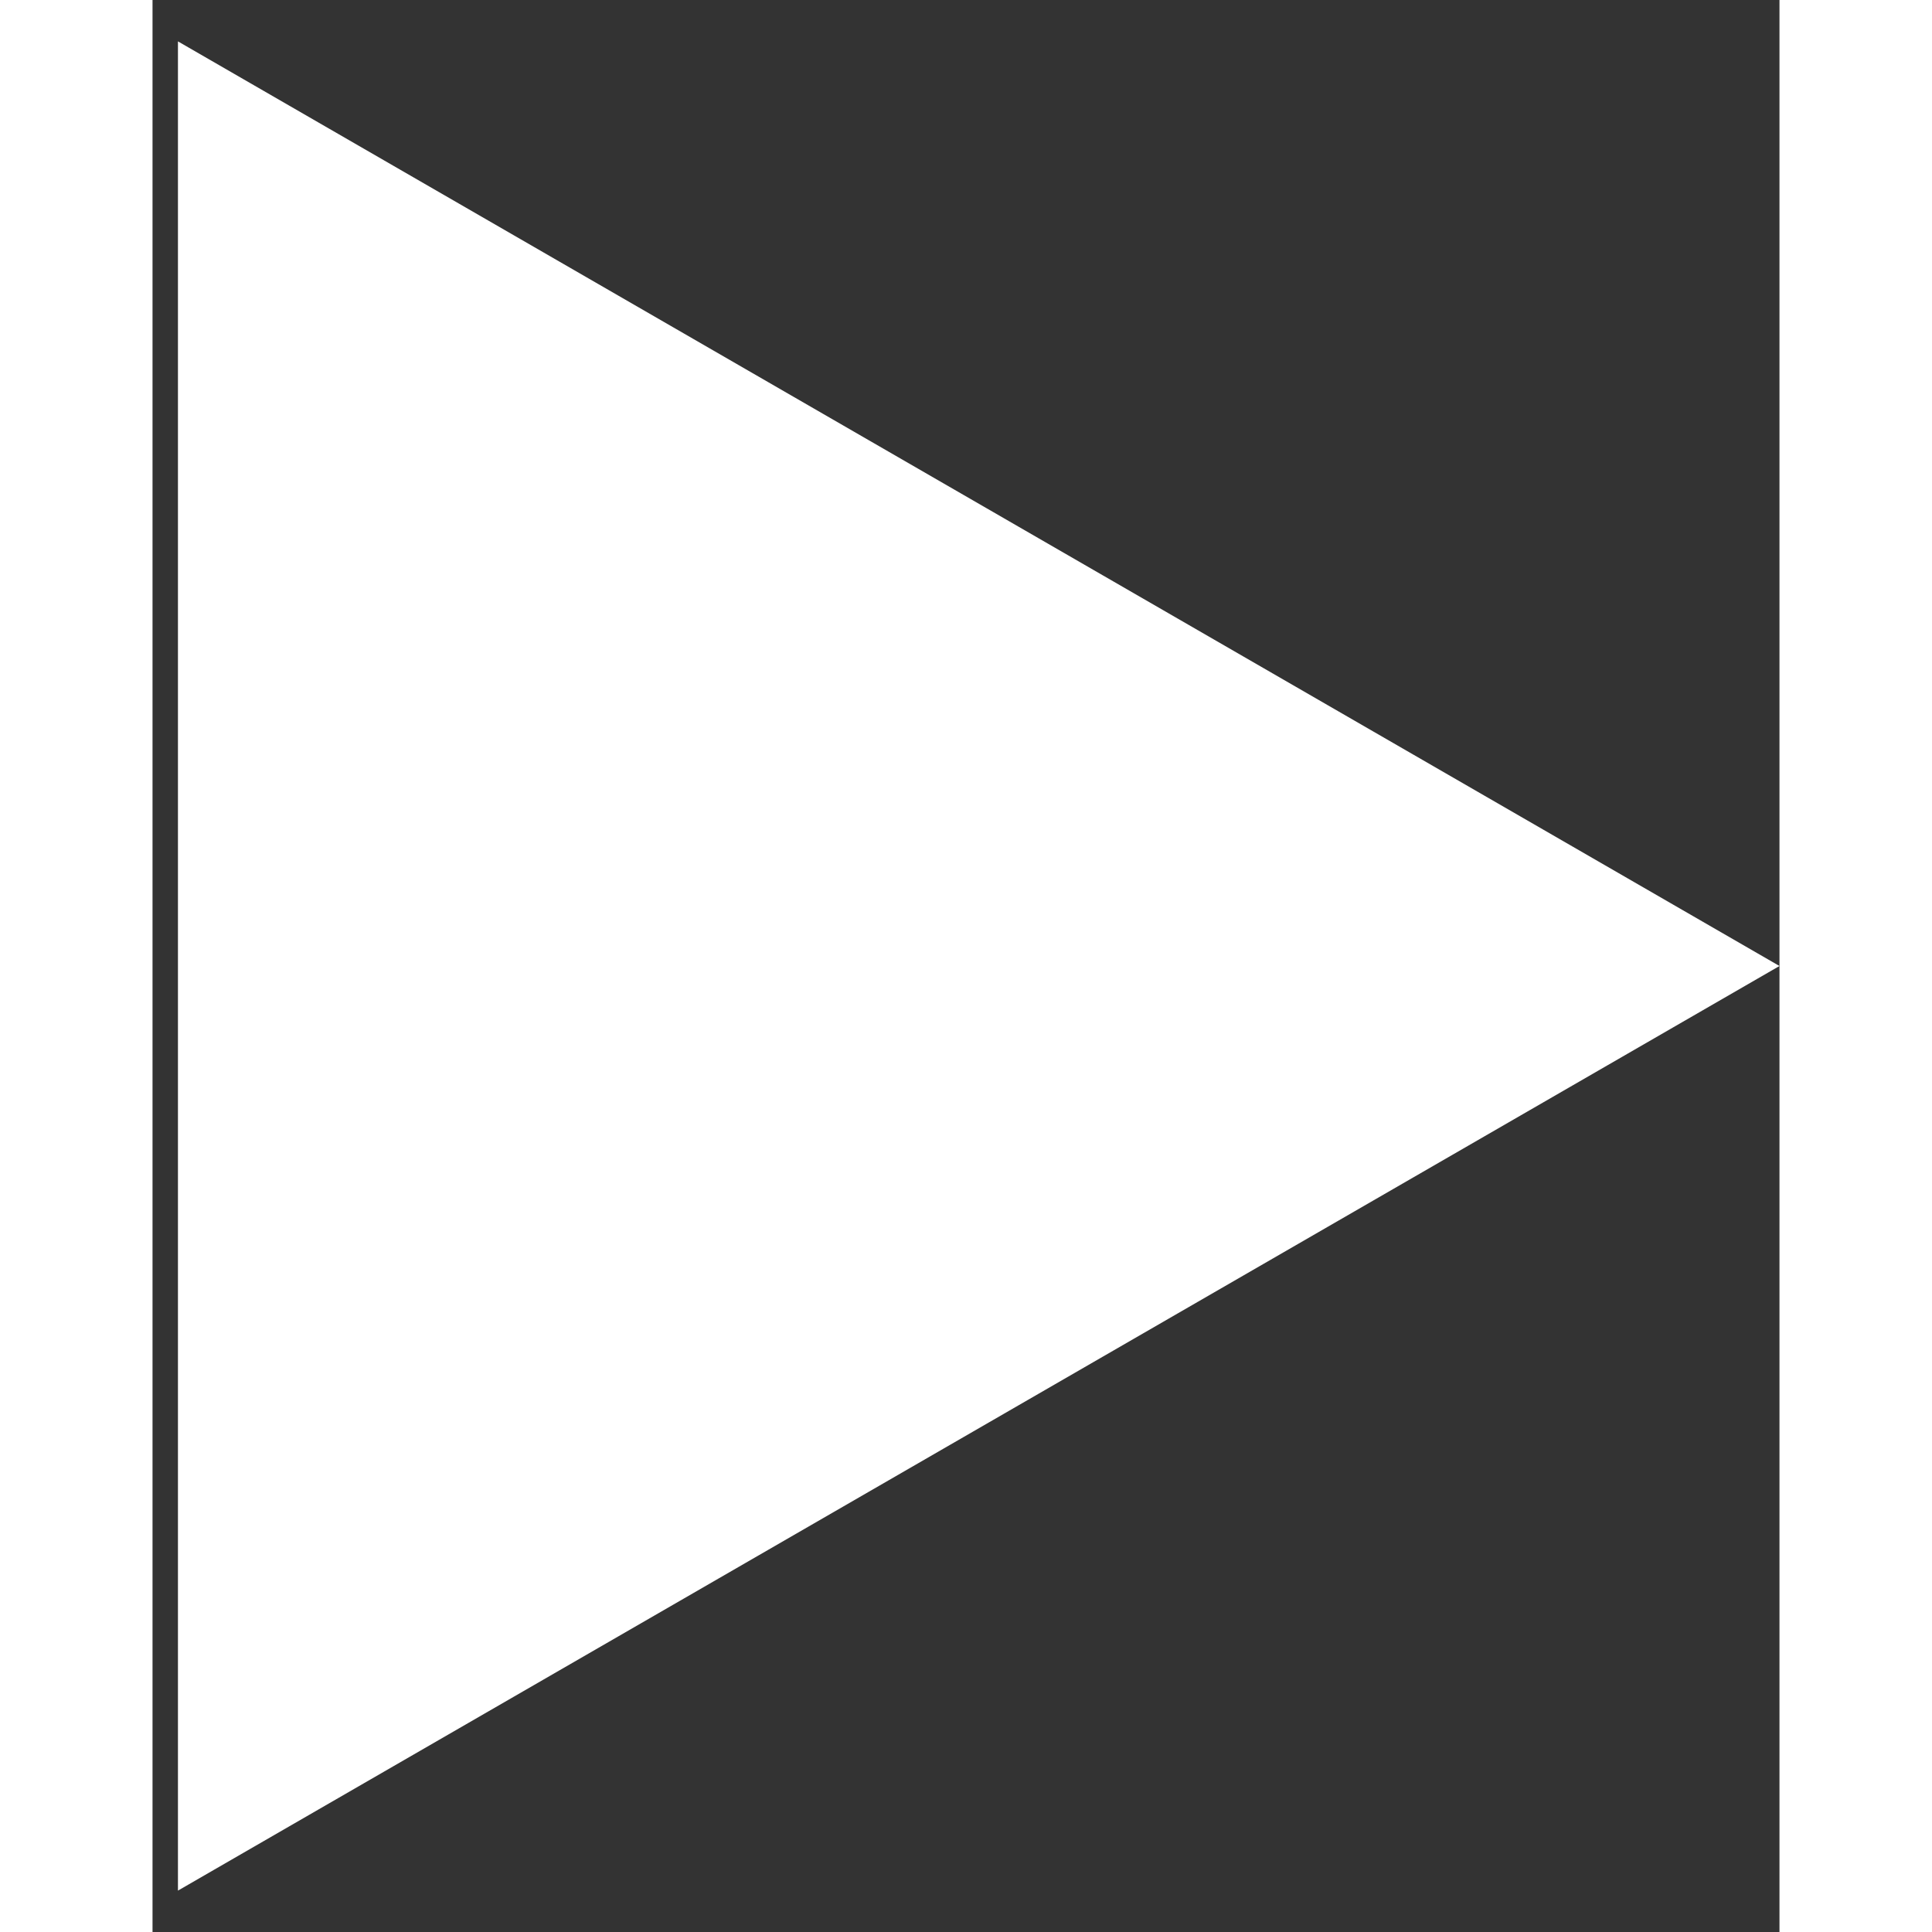 <svg width="21" height="21" viewBox="0 0 16 19" fill="none" xmlns="http://www.w3.org/2000/svg">
<rect x="0" y="0" width="16" height="19" fill="#333333" stroke="none"/>
<path d="M16 9.5L0.25 18.593L0.25 0.407L16 9.5Z" fill="white"/>
</svg>
